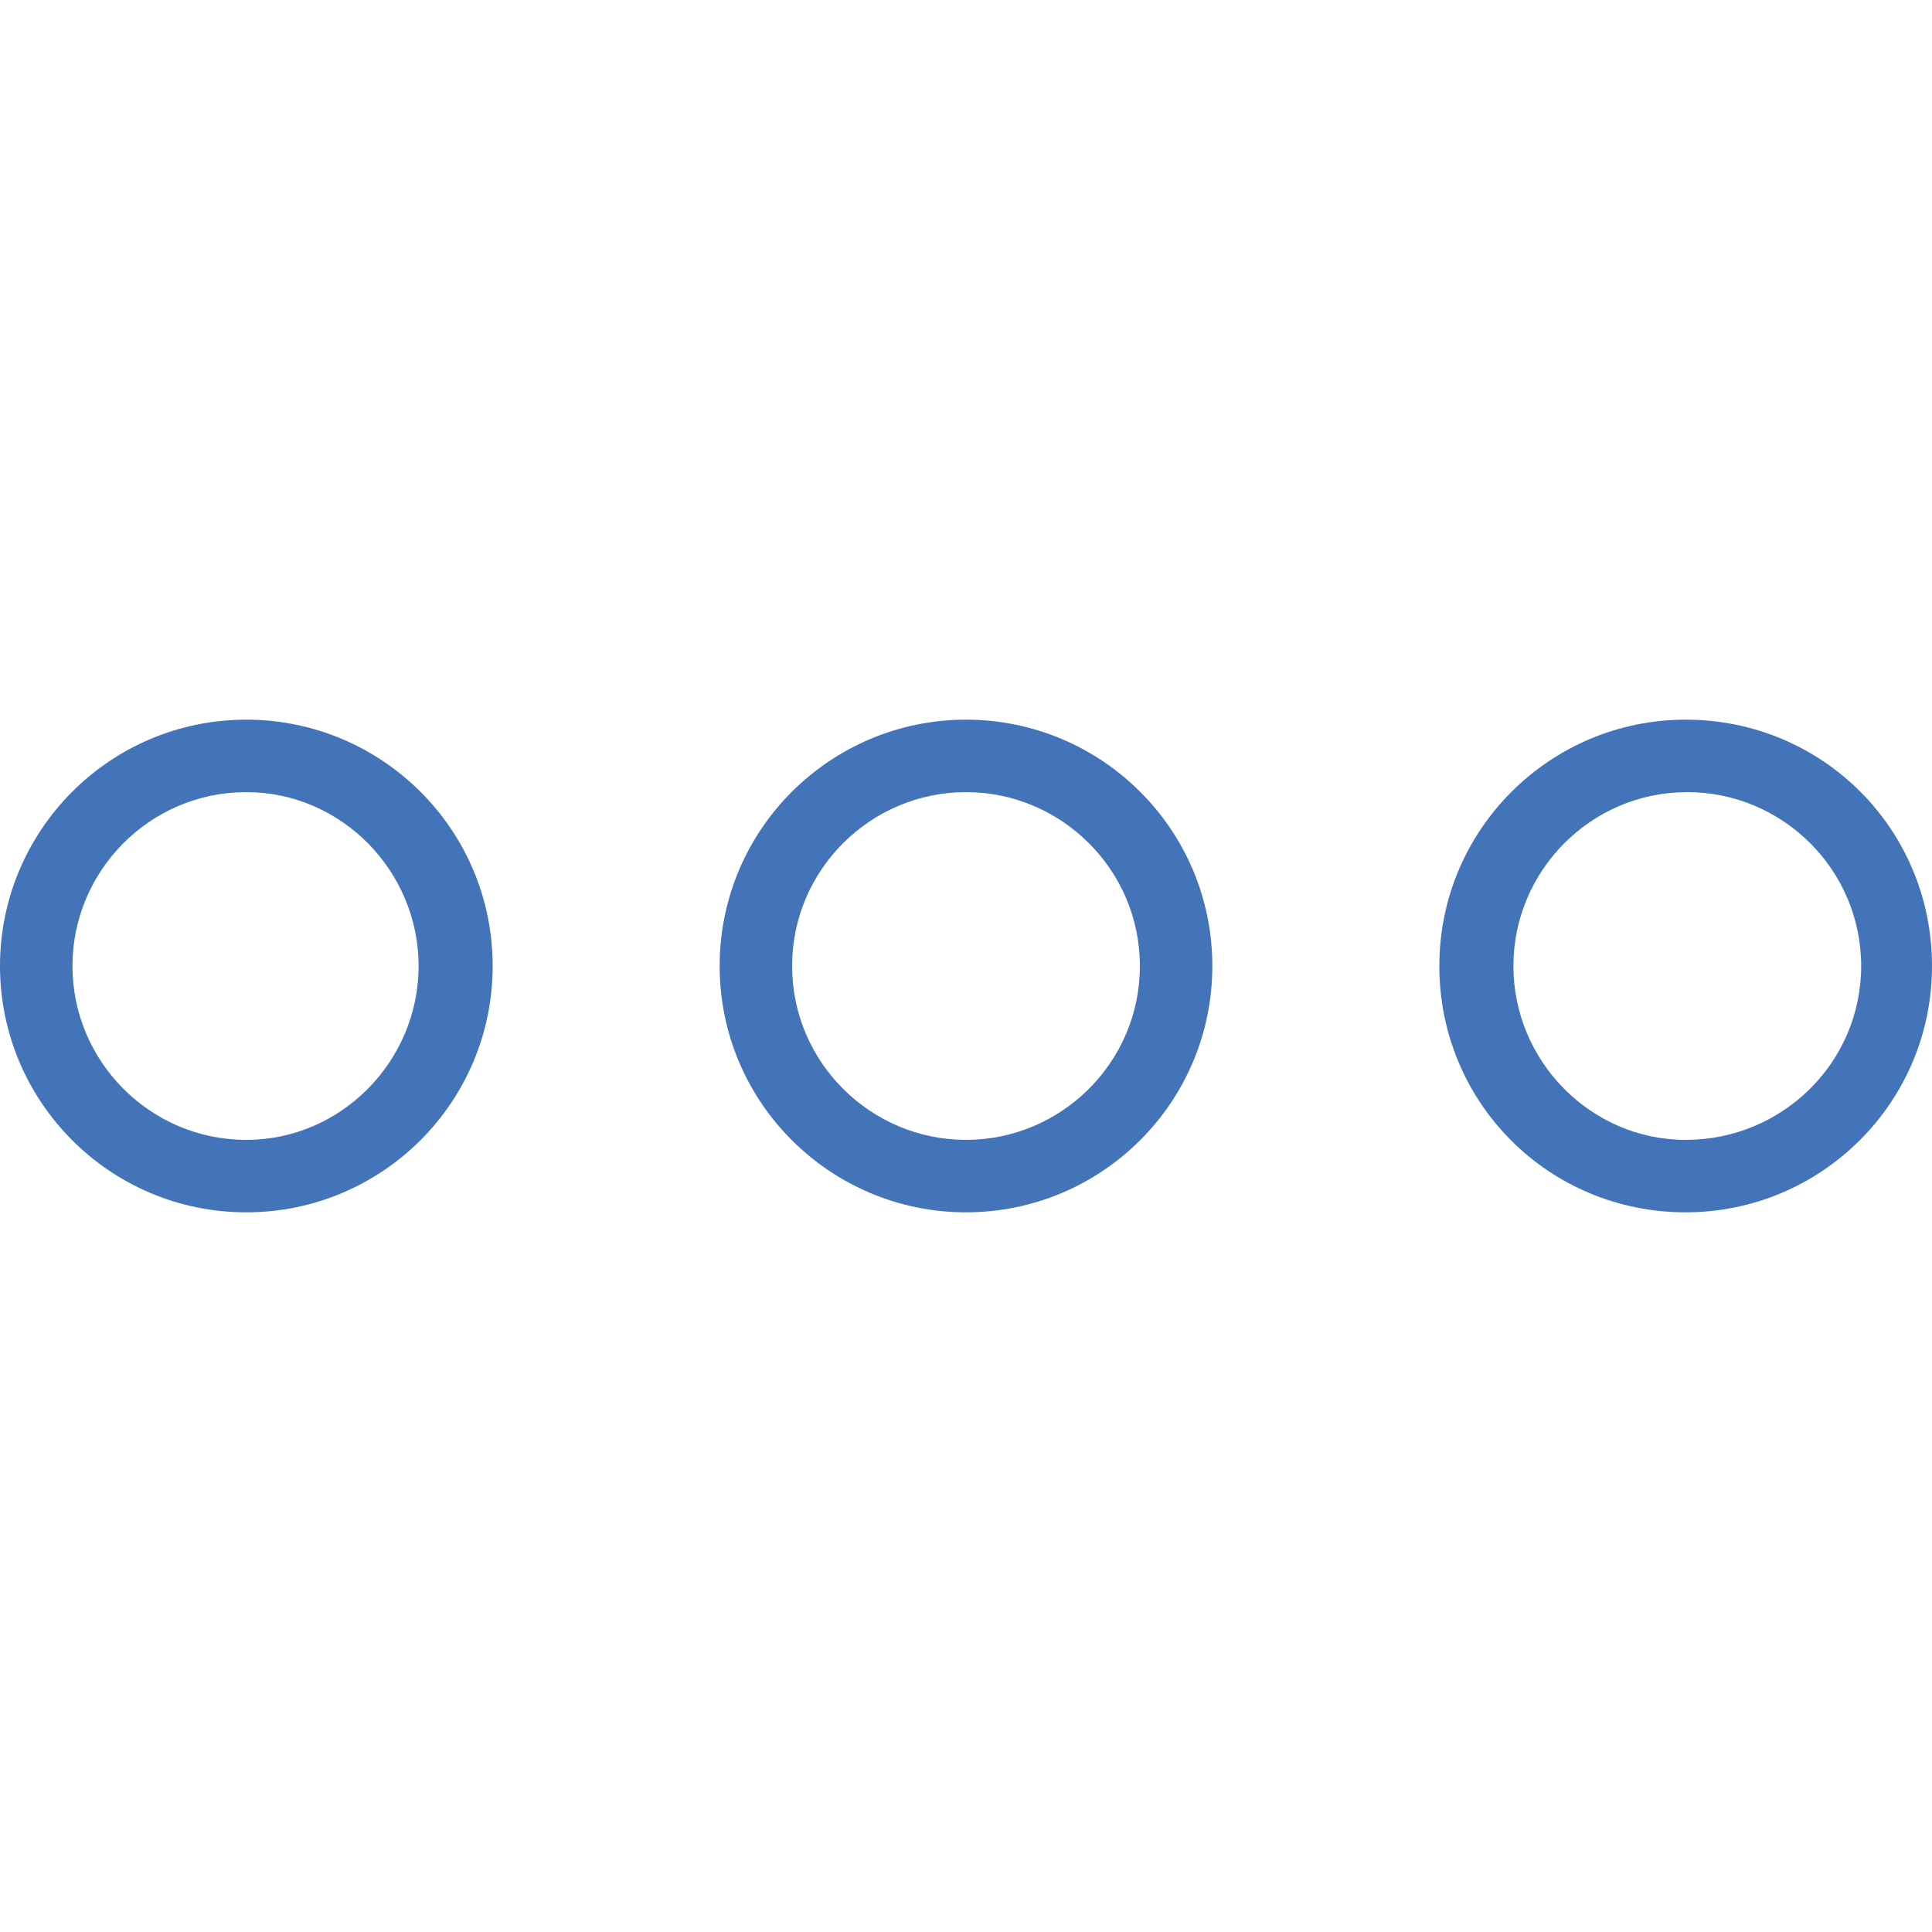<?xml version="1.0" encoding="utf-8"?>
<!-- Generator: Adobe Illustrator 18.1.1, SVG Export Plug-In . SVG Version: 6.00 Build 0)  -->
<!DOCTYPE svg PUBLIC "-//W3C//DTD SVG 1.1//EN" "http://www.w3.org/Graphics/SVG/1.1/DTD/svg11.dtd">
<svg version="1.1" id="Layer_1" xmlns="http://www.w3.org/2000/svg" xmlns:xlink="http://www.w3.org/1999/xlink" x="0px" y="0px"
	 viewBox="0 0 120 120" enable-background="new 0 0 120 120" xml:space="preserve">
<g>
	<path fill="#4374BA" d="M15.3,44.7C6.8,44.7,0,51.6,0,60s6.8,15.3,15.3,15.3c8.4,0,15.3-6.8,15.3-15.3S23.7,44.7,15.3,44.7z
		 M15.3,70.8C9.3,70.8,4.5,65.9,4.5,60s4.8-10.8,10.8-10.8C21.2,49.2,26,54.1,26,60S21.2,70.8,15.3,70.8z"/>
	<path fill="#4374BA" d="M60,44.7c-8.4,0-15.3,6.8-15.3,15.3S51.6,75.3,60,75.3c8.4,0,15.3-6.8,15.3-15.3S68.4,44.7,60,44.7z
		 M60,70.8c-5.9,0-10.8-4.8-10.8-10.8S54.1,49.2,60,49.2c5.9,0,10.8,4.8,10.8,10.8S65.9,70.8,60,70.8z"/>
	<path fill="#4374BA" d="M104.7,44.7c-8.4,0-15.3,6.8-15.3,15.3s6.8,15.3,15.3,15.3c8.4,0,15.3-6.8,15.3-15.3S113.2,44.7,104.7,44.7
		z M104.7,70.8C98.8,70.8,94,65.9,94,60s4.8-10.8,10.8-10.8c5.9,0,10.8,4.8,10.8,10.8S110.7,70.8,104.7,70.8z"/>
</g>
</svg>
